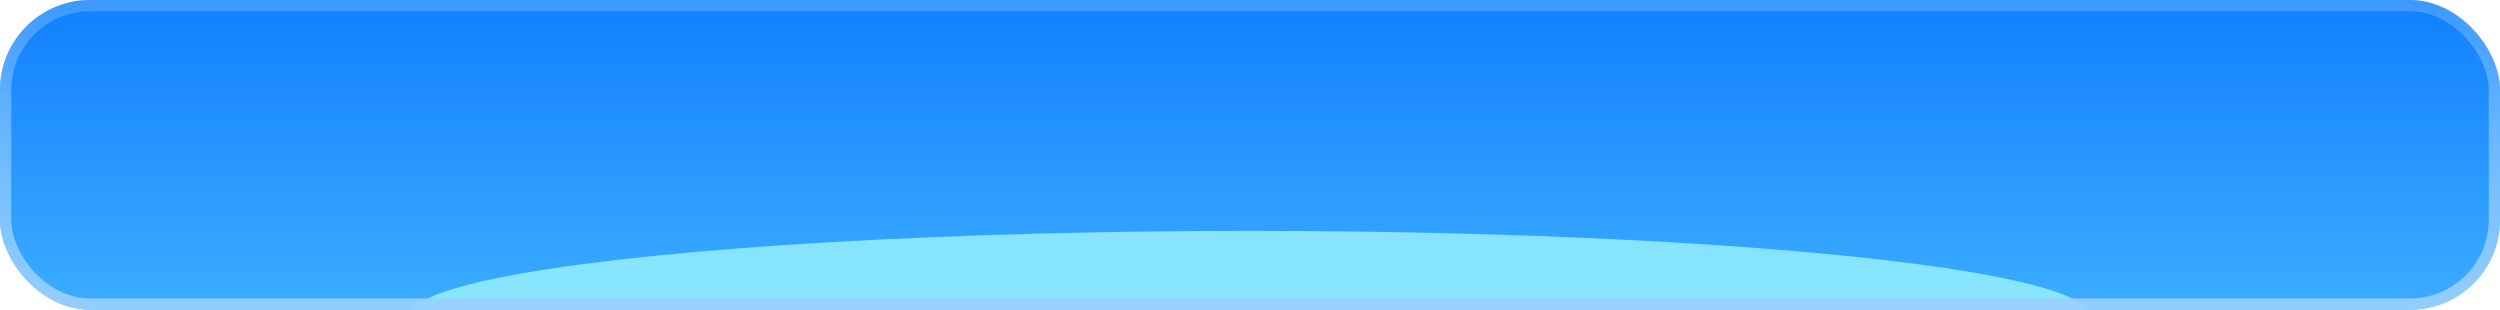 <svg width="444" height="55" viewBox="0 0 444 55" fill="none" xmlns="http://www.w3.org/2000/svg">
<g clip-path="url(#clip0_1_191)">
<rect width="444" height="55" rx="16" fill="url(#paint0_linear_1_191)"/>
<g opacity="0.7" filter="url(#filter0_f_1_191)">
<ellipse cx="222" cy="56" rx="149" ry="15" fill="#ABFFFF"/>
</g>
</g>
<rect x="1" y="1" width="442" height="53" rx="15" stroke="url(#paint1_linear_1_191)" stroke-width="2"/>
<defs>
<filter id="filter0_f_1_191" x="19.9" y="-12.1" width="404.2" height="136.2" filterUnits="userSpaceOnUse" color-interpolation-filters="sRGB">
<feFlood flood-opacity="0" result="BackgroundImageFix"/>
<feBlend mode="normal" in="SourceGraphic" in2="BackgroundImageFix" result="shape"/>
<feGaussianBlur stdDeviation="26.55" result="effect1_foregroundBlur_1_191"/>
</filter>
<linearGradient id="paint0_linear_1_191" x1="222" y1="0" x2="222" y2="55" gradientUnits="userSpaceOnUse">
<stop stop-color="#127FFF"/>
<stop offset="1" stop-color="#3BADFF"/>
</linearGradient>
<linearGradient id="paint1_linear_1_191" x1="227.415" y1="-2.49623e-07" x2="227.415" y2="55" gradientUnits="userSpaceOnUse">
<stop stop-color="#9AD0FF" stop-opacity="0.31"/>
<stop offset="1" stop-color="#9AD0FF" stop-opacity="0.93"/>
</linearGradient>
<clipPath id="clip0_1_191">
<rect width="444" height="55" rx="16" fill="white"/>
</clipPath>
</defs>
</svg>
